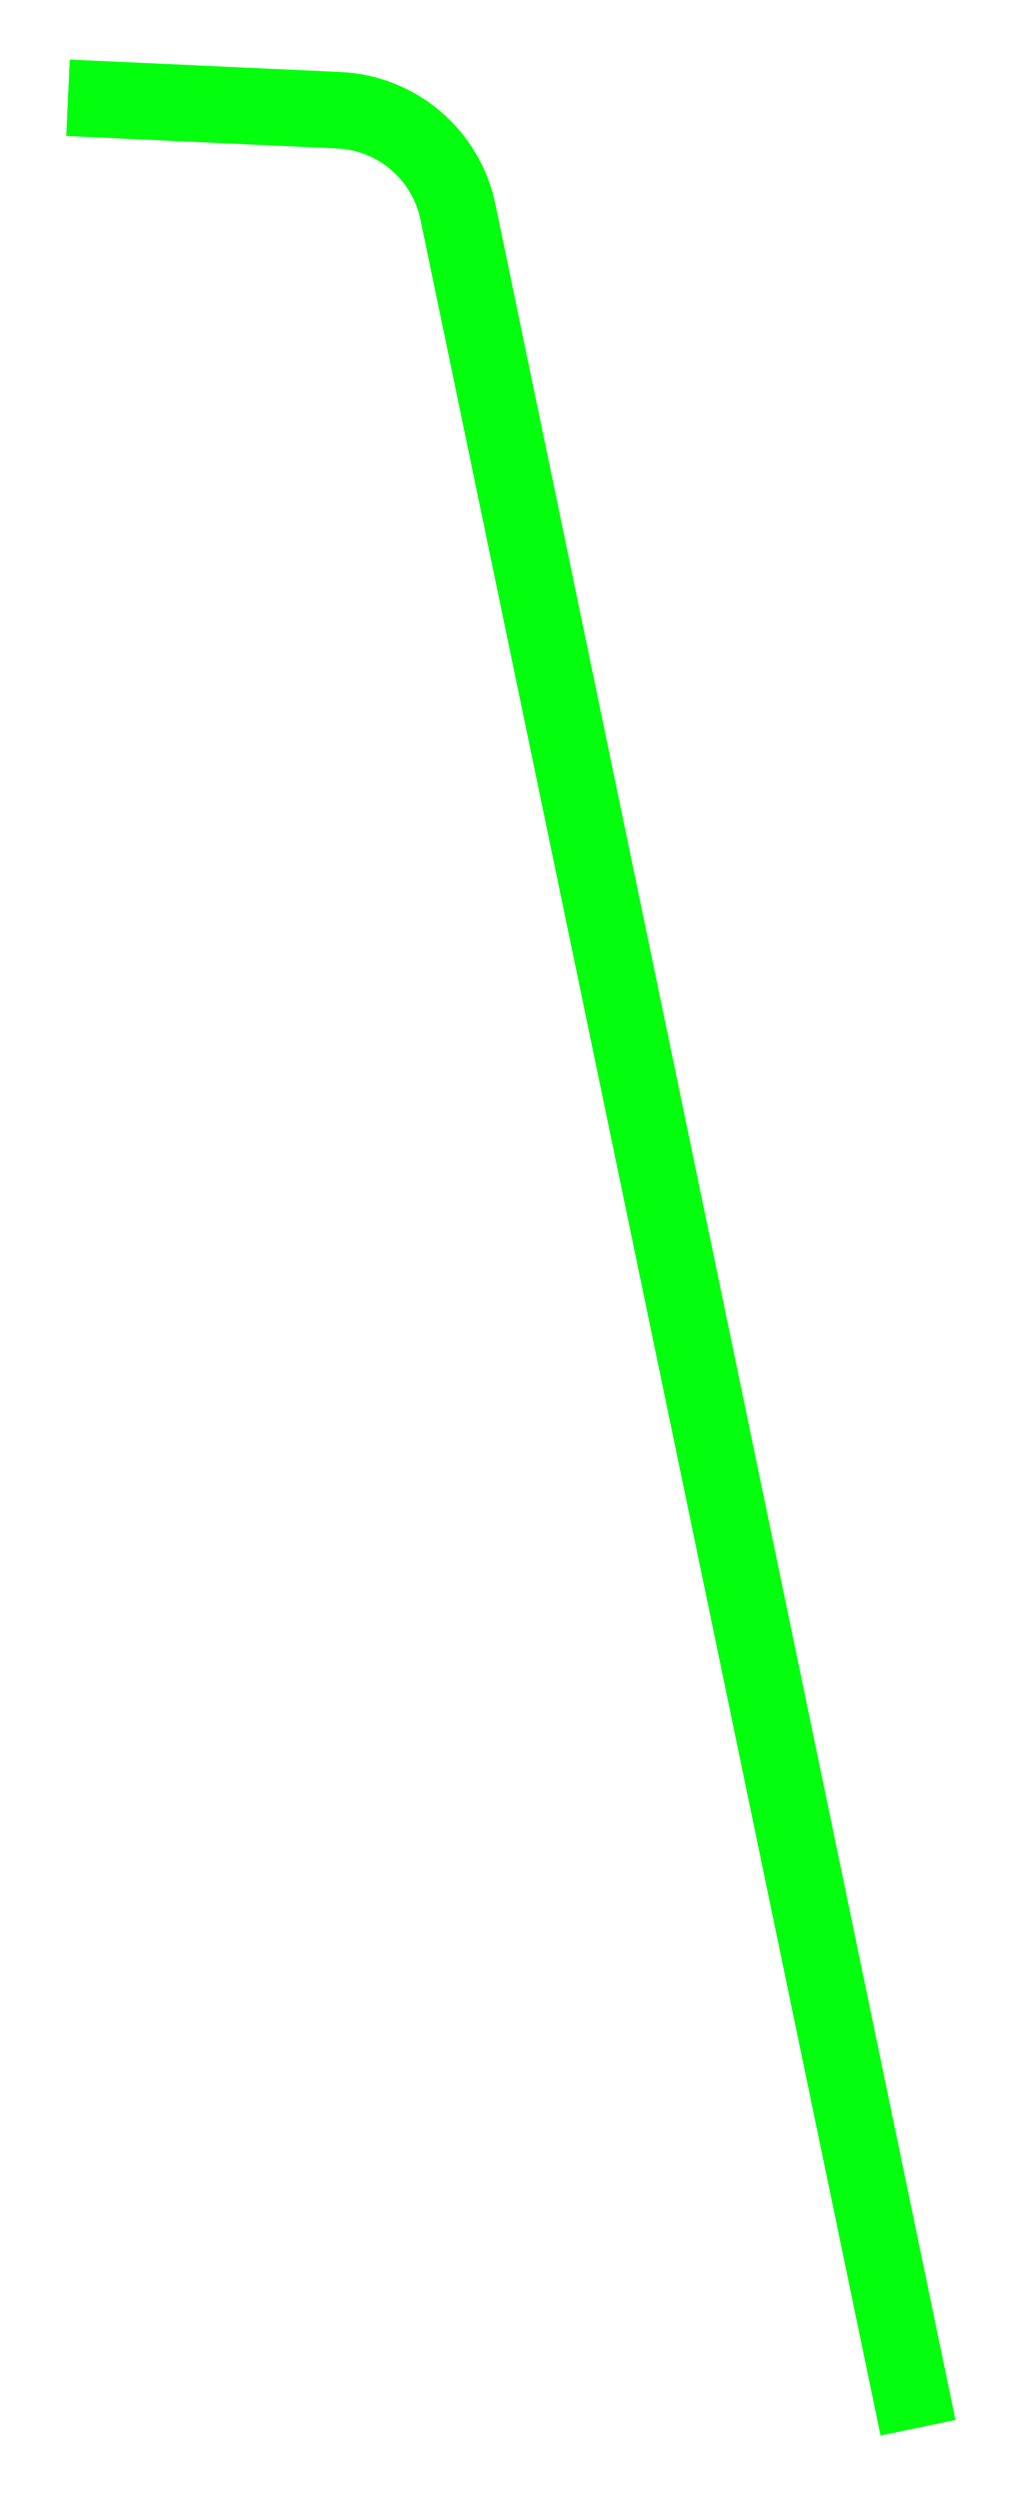 <svg width="120" height="294" viewBox="0 0 120 294" fill="none" xmlns="http://www.w3.org/2000/svg">
<g filter="url(#filter0_d_140_144)">
<path d="M8 11.5L39.87 12.965C46.714 13.28 52.474 18.191 53.868 24.899L108 285.5" stroke="#03FF0D" stroke-width="9"/>
</g>
<defs>
<filter id="filter0_d_140_144" x="0.793" y="0.005" width="118.613" height="293.411" filterUnits="userSpaceOnUse" color-interpolation-filters="sRGB">
<feFlood flood-opacity="0" result="BackgroundImageFix"/>
<feColorMatrix in="SourceAlpha" type="matrix" values="0 0 0 0 0 0 0 0 0 0 0 0 0 0 0 0 0 0 127 0" result="hardAlpha"/>
<feOffset/>
<feGaussianBlur stdDeviation="3.5"/>
<feComposite in2="hardAlpha" operator="out"/>
<feColorMatrix type="matrix" values="0 0 0 0 1 0 0 0 0 1 0 0 0 0 1 0 0 0 0.78 0"/>
<feBlend mode="normal" in2="BackgroundImageFix" result="effect1_dropShadow_140_144"/>
<feBlend mode="normal" in="SourceGraphic" in2="effect1_dropShadow_140_144" result="shape"/>
</filter>
</defs>
</svg>
